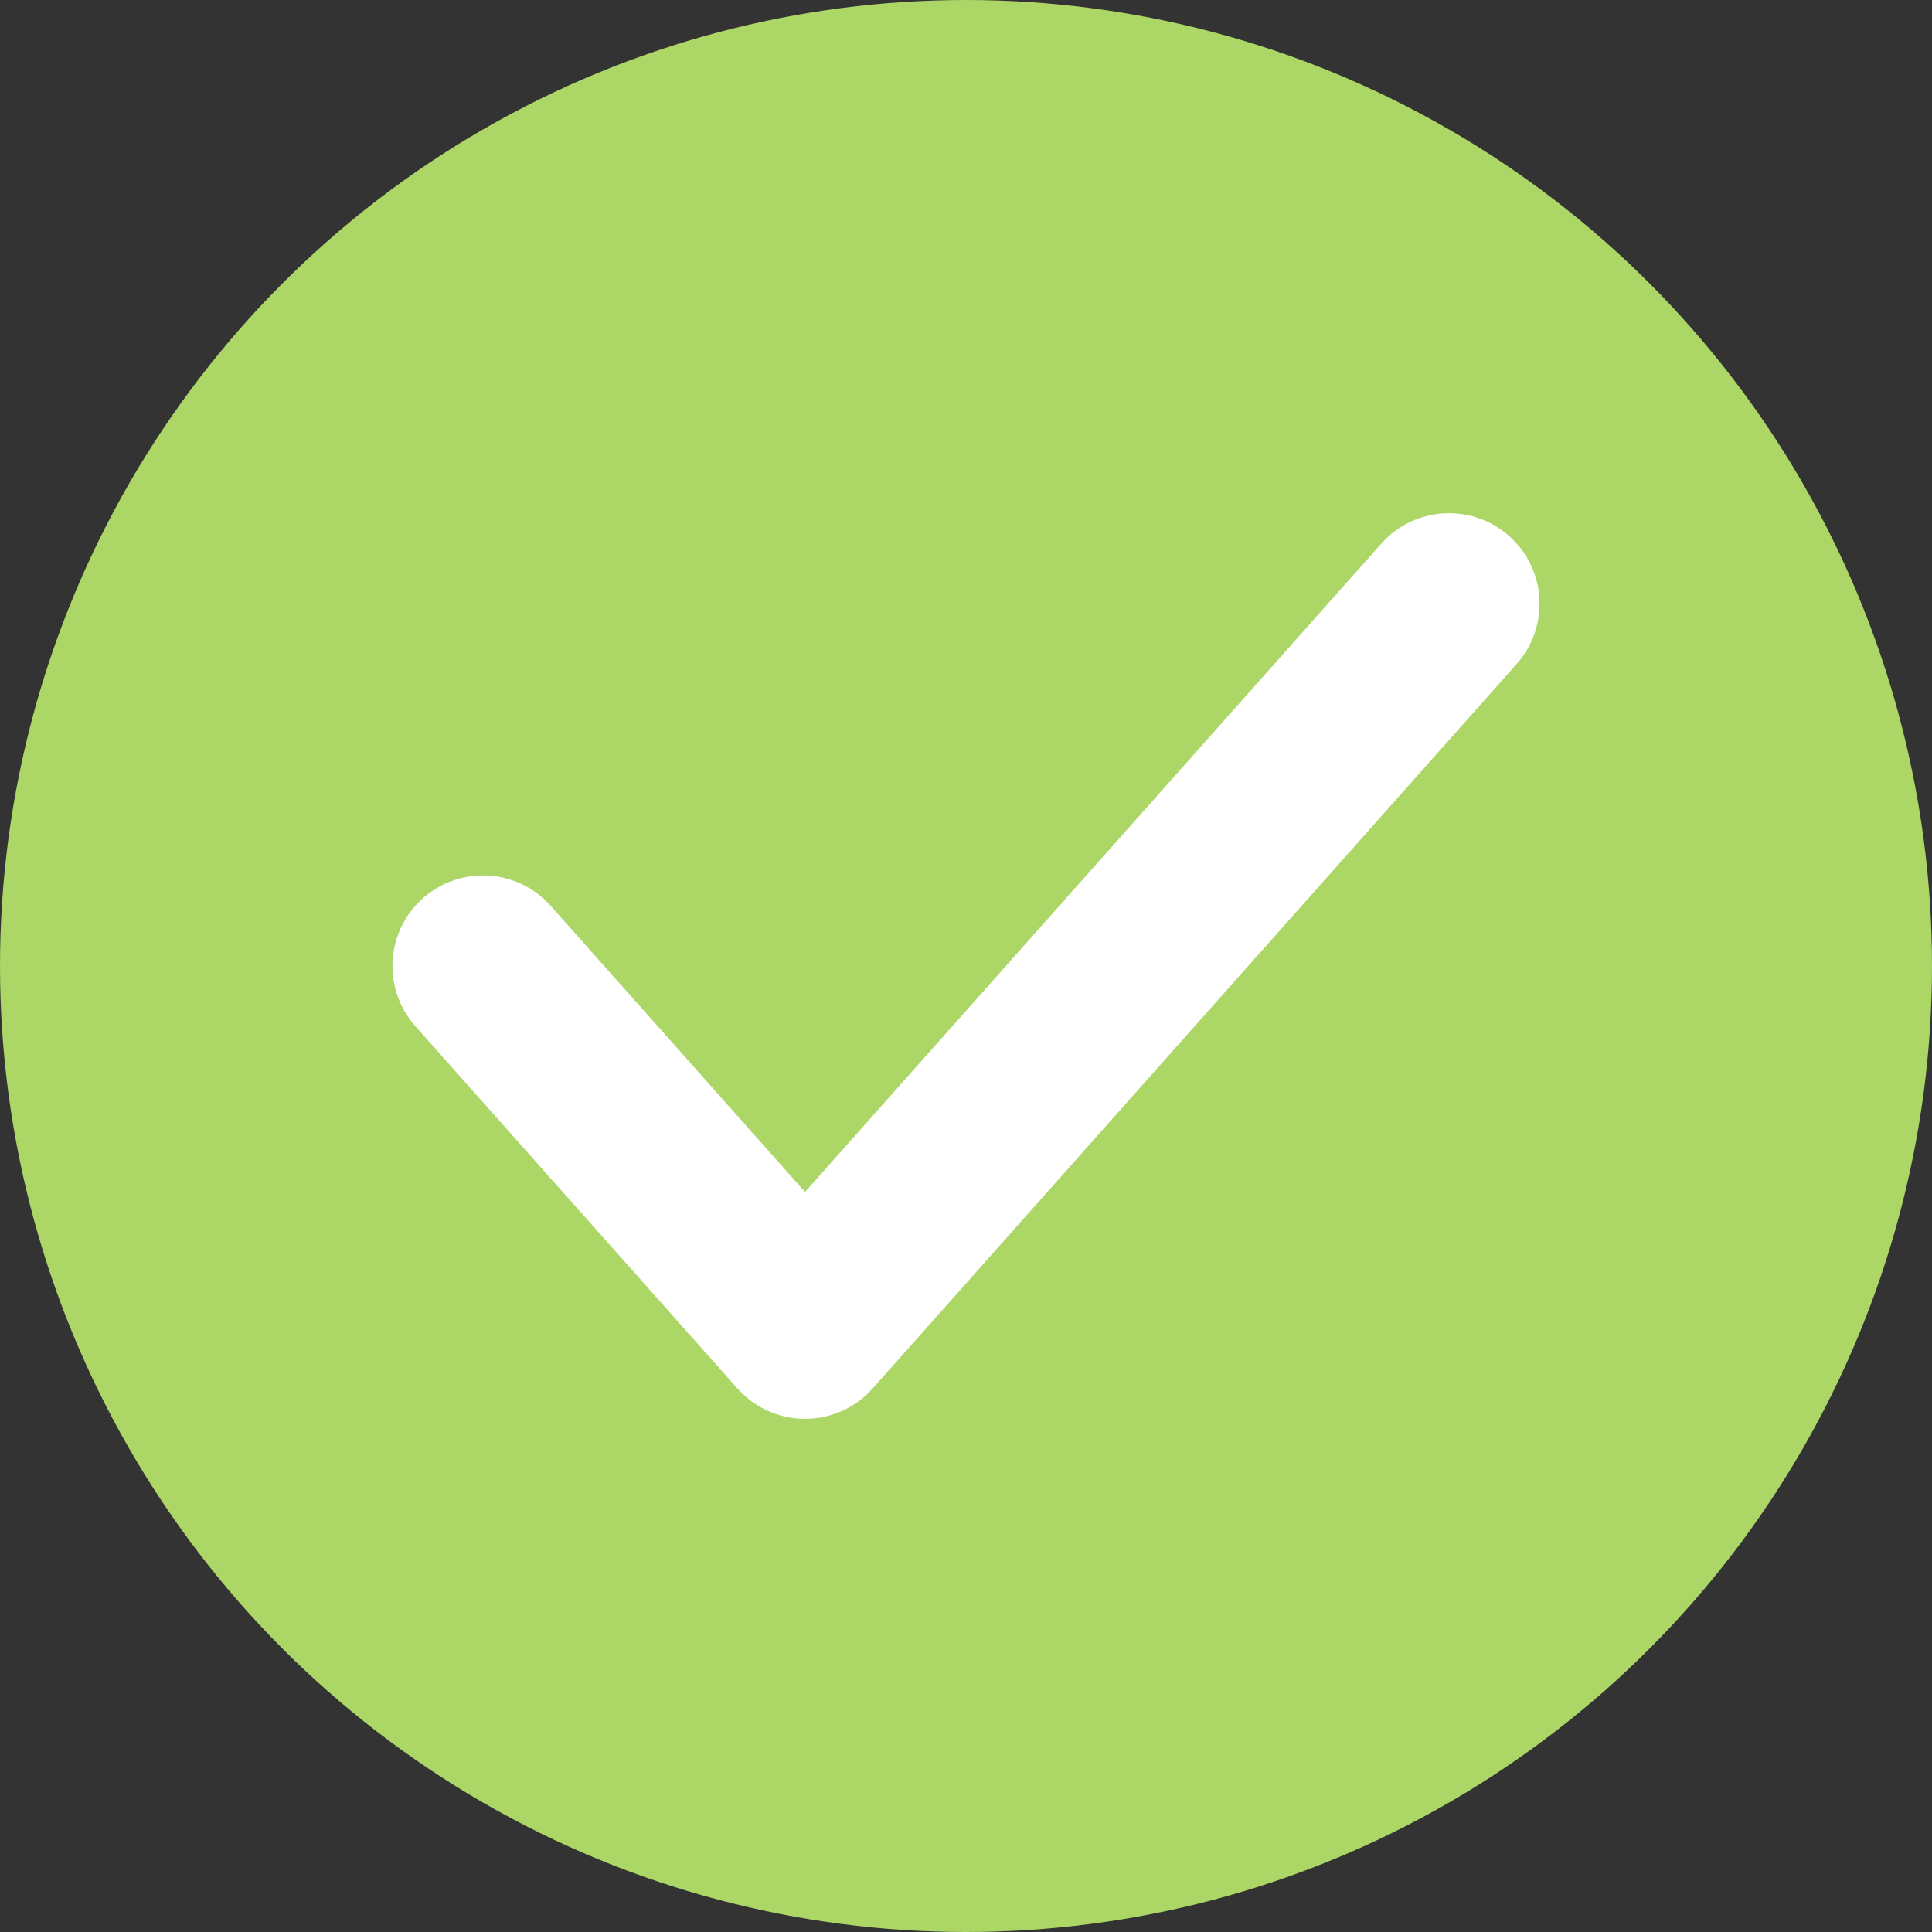<?xml version="1.0" encoding="UTF-8"?>
<svg width="16px" height="16px" viewBox="0 0 16 16" version="1.1" xmlns="http://www.w3.org/2000/svg" xmlns:xlink="http://www.w3.org/1999/xlink">
    <rect x="0" y="0" width="16" height="16" fill="#333333" stroke="none"/>
    <!-- Generator: Sketch 43.2 (39069) - http://www.bohemiancoding.com/sketch -->
    <title>Group 3</title>
    <desc>Created with Sketch.</desc>
    <defs></defs>
    <g id="mvp" stroke="none" stroke-width="1" fill="none" fill-rule="evenodd">
        <g id="002011---Address-search-no-results-&amp;-service-not-available" transform="translate(-317, -182)">
            <g id="content" transform="translate(190, -555)">
                <g id="account-sidebar" transform="translate(0, 683)">
                    <g id="steps" transform="translate(0, 51)">
                        <g id="links" transform="translate(16, 0)">
                            <g id="Group-3" transform="translate(111, 3)">
                                <circle id="Oval" fill="#ACD666" cx="8" cy="8" r="8"></circle>
                                <polyline id="Path-3" stroke="#FFFFFF" stroke-width="1.5" stroke-linecap="round" stroke-linejoin="round" points="4 8 6.667 11 12 5"></polyline>
                            </g>
                        </g>
                    </g>
                </g>
            </g>
        </g>
    </g>
</svg>